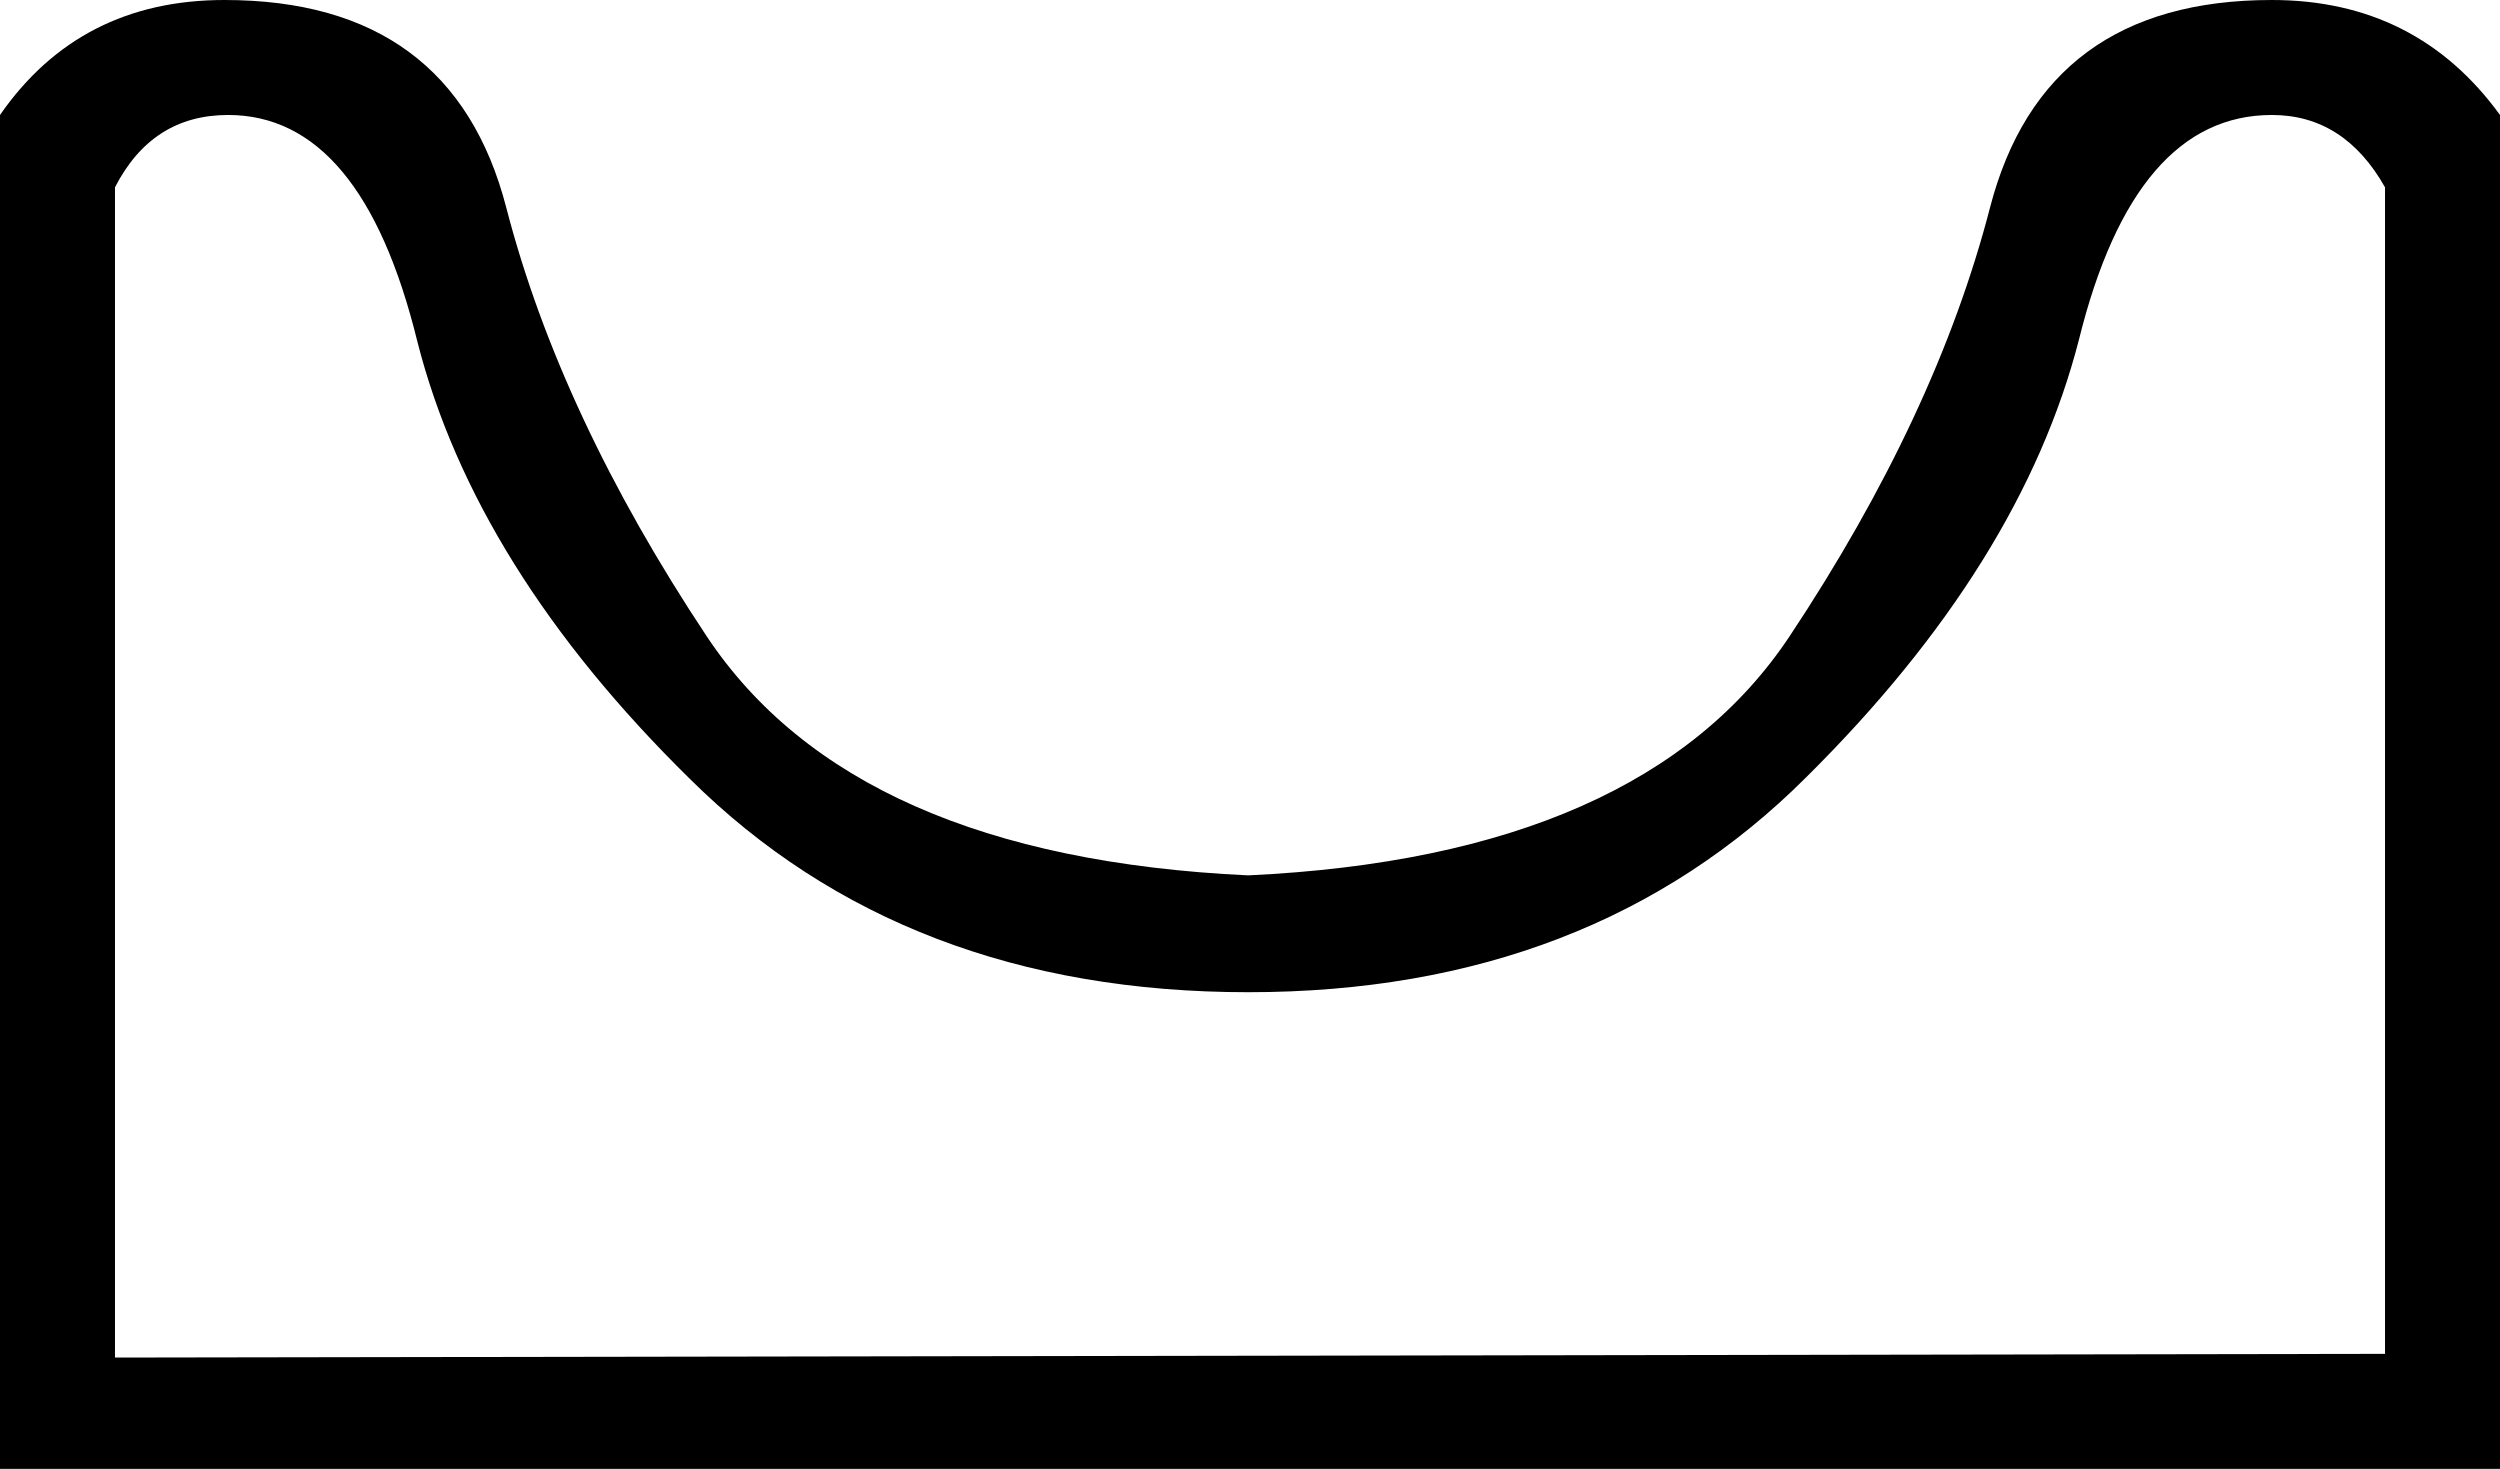 <?xml version='1.0' encoding ='UTF-8' standalone='no'?>
<svg width='13.48' height='7.92' xmlns='http://www.w3.org/2000/svg' xmlns:xlink='http://www.w3.org/1999/xlink'  version='1.1' >
<path style='fill:black; stroke:none' d=' M 12.25 0.62  Q 12.64 0.62 12.86 1.01  L 12.86 7.3  L 0.62 7.32  L 0.62 1.01  Q 0.82 0.62 1.23 0.62  Q 1.95 0.62 2.25 1.84  Q 2.56 3.06 3.72 4.2  Q 4.88 5.35 6.73 5.35  Q 8.58 5.35 9.74 4.19  Q 10.9 3.04 11.21 1.83  Q 11.51 0.62 12.25 0.62  Z  M 1.21 0  Q 0.43 0 0 0.62  L 0 7.92  L 13.48 7.92  L 13.48 0.62  Q 13.03 0 12.25 0  Q 11.02 0 10.73 1.12  Q 10.44 2.24 9.65 3.43  Q 8.86 4.62 6.73 4.72  Q 4.6 4.62 3.81 3.43  Q 3.02 2.24 2.73 1.12  Q 2.44 0 1.21 0  Z '/></svg>
